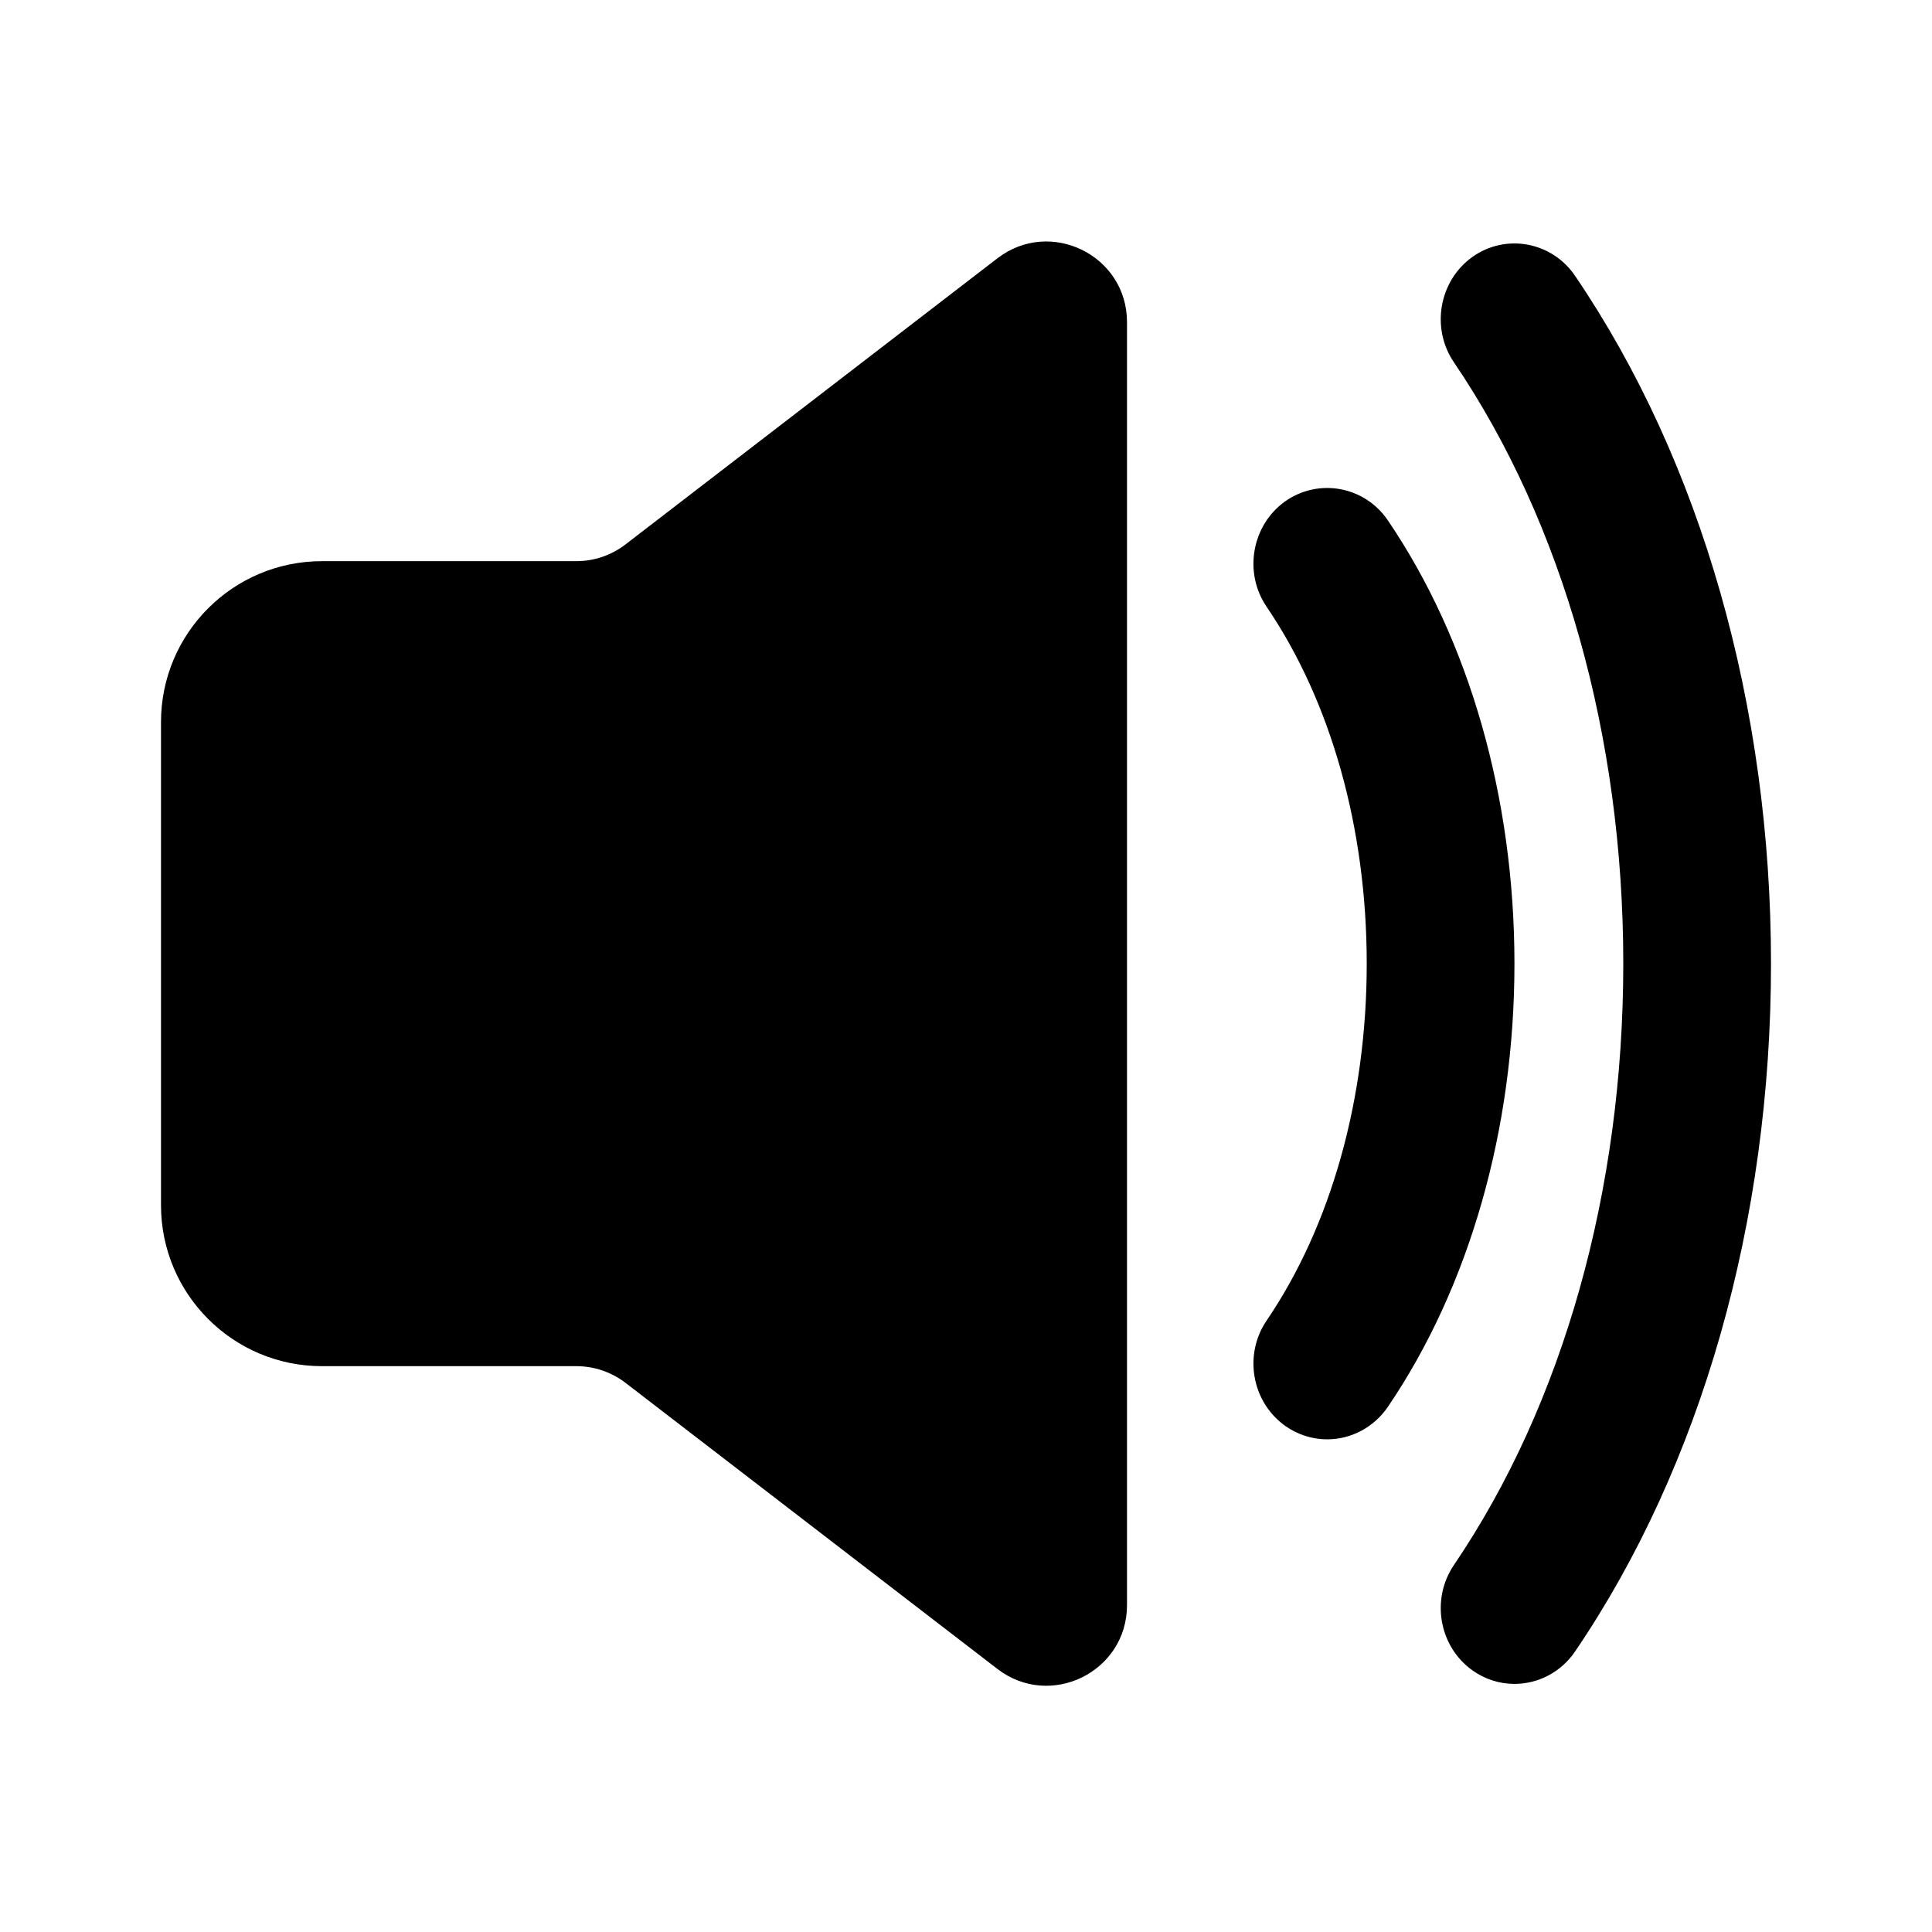 <svg width="24" height="24" viewBox="0 0 24 24" fill="none" xmlns="http://www.w3.org/2000/svg">
<path fill-rule="evenodd" clip-rule="evenodd" d="M12.39 3.209C13.048 2.703 14 3.172 14 4.001V19.94C14 20.769 13.048 21.238 12.39 20.732L7.77 17.178C7.595 17.044 7.38 16.971 7.16 16.971H4C2.895 16.971 2 16.075 2 14.971V8.971C2 7.866 2.895 6.971 4 6.971H7.16C7.38 6.971 7.595 6.898 7.77 6.763L12.39 3.209ZM15.963 6.229C16.381 5.934 16.953 6.04 17.241 6.465C18.254 7.957 18.813 9.913 18.813 11.971C18.813 14.029 18.254 15.984 17.241 17.476C17.069 17.728 16.788 17.88 16.487 17.88C16.301 17.88 16.119 17.822 15.964 17.712C15.549 17.415 15.446 16.829 15.734 16.405C16.537 15.223 16.978 13.648 16.978 11.971C16.978 10.293 16.537 8.719 15.734 7.537C15.446 7.113 15.549 6.526 15.963 6.229ZM19.567 3.428C19.281 3.004 18.707 2.895 18.29 3.192C17.876 3.489 17.773 4.075 18.06 4.499C19.417 6.498 20.165 9.152 20.165 11.97C20.165 14.79 19.417 17.444 18.06 19.443C17.773 19.868 17.876 20.453 18.291 20.75C18.446 20.86 18.627 20.918 18.813 20.918C19.114 20.918 19.396 20.767 19.567 20.514C21.136 18.205 22 15.171 22 11.97C22 8.772 21.136 5.737 19.567 3.428Z" fill="black"/>
</svg>
